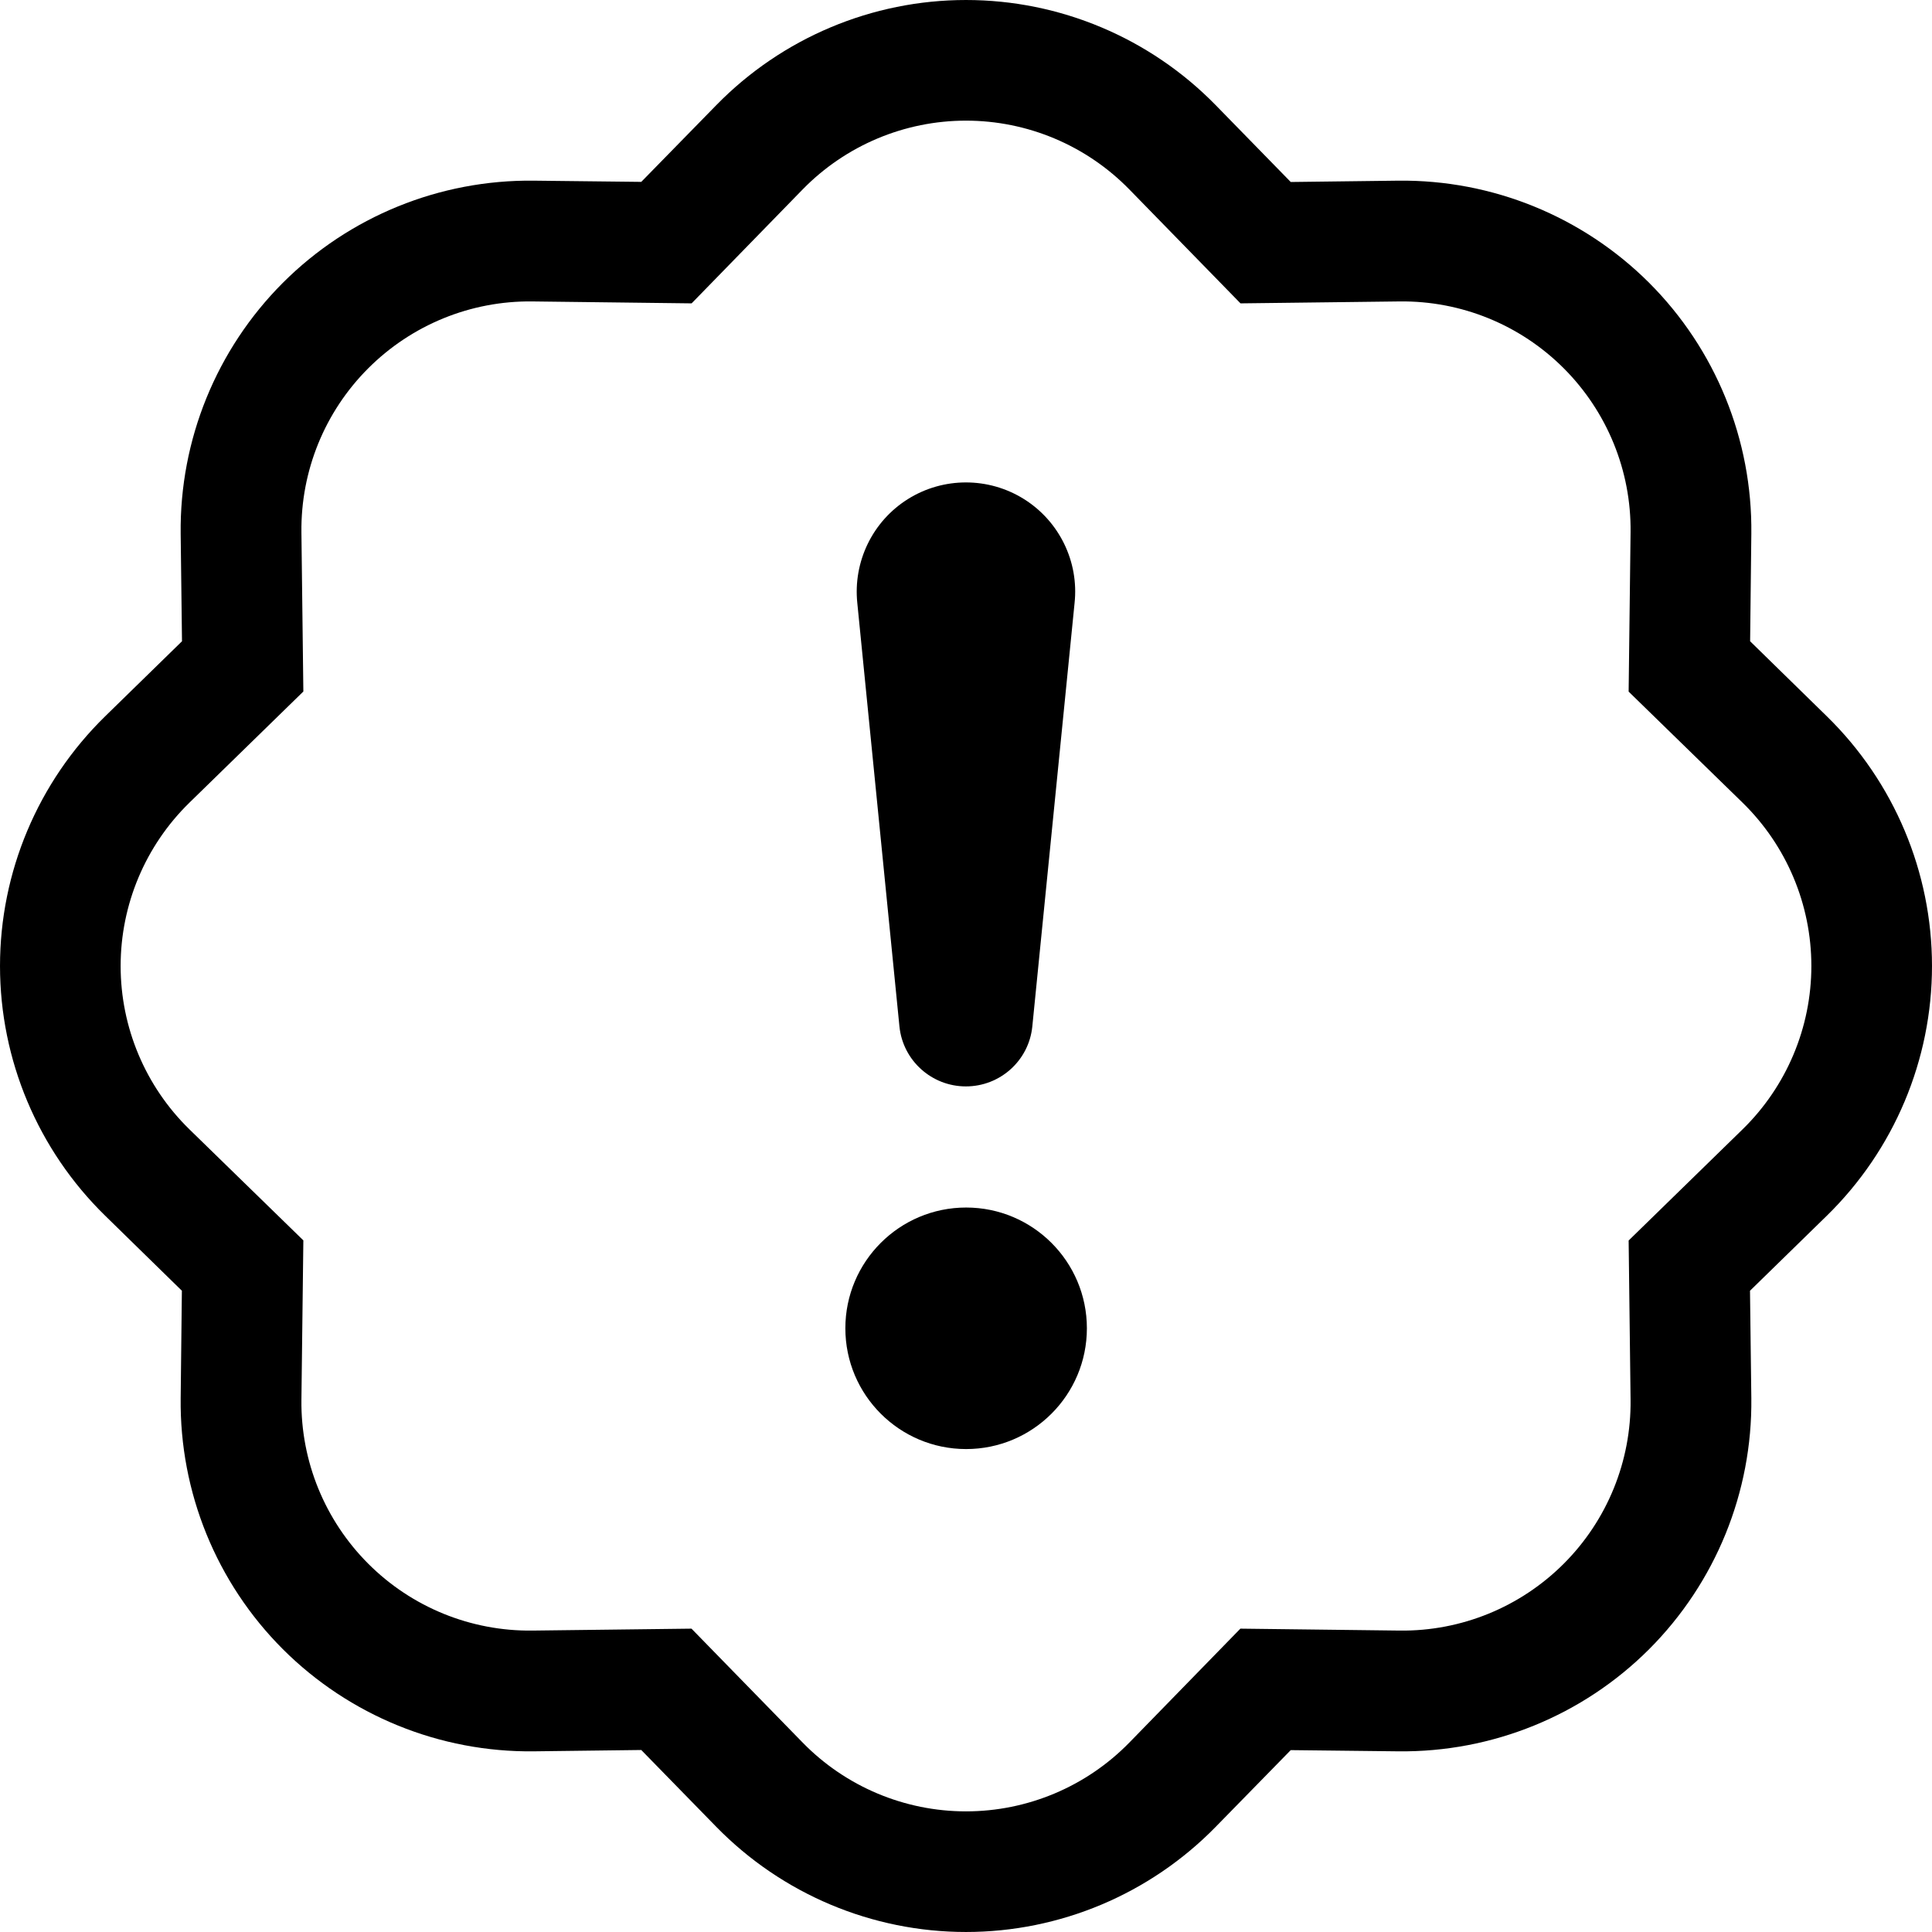<svg version="1.1" xmlns="http://www.w3.org/2000/svg" xmlns:xlink="http://www.w3.org/1999/xlink" width="15.998" height="15.998" viewBox="0,0,15.998,15.998"><g transform="translate(-312.001,-172.001)"><g data-paper-data="{&quot;isPaintingLayer&quot;:true}" fill="#000000" fill-rule="nonzero" stroke="none" stroke-width="1" stroke-linecap="butt" stroke-linejoin="miter" stroke-miterlimit="10" stroke-dasharray="" stroke-dashoffset="0" style="mix-blend-mode: normal"><g><path d="M319.001,183c0,-0.552 0.448,-1 1,-1c0.552,0 1,0.448 1,1c0,0.552 -0.448,1 -1,1c-0.552,0 -1,-0.448 -1,-1M319.1,176.995c-0.036,-0.344 0.127,-0.679 0.42,-0.862c0.293,-0.183 0.666,-0.183 0.959,0c0.293,0.183 0.457,0.518 0.42,0.862l-0.35,3.507c-0.029,0.282 -0.267,0.495 -0.55,0.495c-0.283,0 -0.521,-0.214 -0.55,-0.495z"/><path d="M322.273,174.513l-0.921,-0.944l0.715,-0.698l0.622,0.637l0.89,-0.011c0.778,-0.009 1.527,0.296 2.078,0.846c0.55,0.55 0.855,1.299 0.846,2.078l-0.01,0.89l0.636,0.622c0.556,0.544 0.87,1.289 0.87,2.067c0,0.778 -0.314,1.523 -0.87,2.067l-0.637,0.622l0.011,0.89c0.009,0.778 -0.296,1.527 -0.846,2.078c-0.55,0.55 -1.299,0.855 -2.078,0.846l-0.89,-0.01l-0.622,0.636c-0.544,0.556 -1.289,0.87 -2.067,0.87c-0.778,0 -1.523,-0.314 -2.067,-0.87l-0.622,-0.637l-0.89,0.011c-0.778,0.009 -1.527,-0.296 -2.078,-0.846c-0.55,-0.55 -0.855,-1.299 -0.846,-2.078l0.01,-0.89l-0.636,-0.622c-0.556,-0.544 -0.87,-1.289 -0.87,-2.067c0,-0.778 0.314,-1.523 0.87,-2.067l0.637,-0.622l-0.011,-0.89c-0.009,-0.778 0.296,-1.527 0.846,-2.078c0.55,-0.55 1.299,-0.855 2.078,-0.846l0.89,0.01l0.622,-0.636c0.544,-0.556 1.289,-0.87 2.067,-0.87c0.778,0 1.523,0.314 2.067,0.87l-0.715,0.698c-0.356,-0.364 -0.843,-0.569 -1.352,-0.569c-0.509,0 -0.996,0.205 -1.352,0.569l-0.92,0.944l-1.32,-0.016c-0.509,-0.006 -0.998,0.194 -1.358,0.554c-0.36,0.36 -0.559,0.849 -0.553,1.358l0.016,1.318l-0.944,0.921c-0.364,0.356 -0.569,0.843 -0.569,1.352c0,0.509 0.205,0.996 0.569,1.352l0.944,0.92l-0.016,1.32c-0.006,0.509 0.194,0.998 0.554,1.358c0.36,0.36 0.849,0.559 1.358,0.553l1.318,-0.016l0.921,0.944c0.356,0.364 0.843,0.569 1.352,0.569c0.509,0 0.996,-0.205 1.352,-0.569l0.92,-0.944l1.32,0.016c0.509,0.006 0.998,-0.194 1.358,-0.554c0.36,-0.36 0.559,-0.849 0.553,-1.358l-0.016,-1.318l0.944,-0.921c0.364,-0.356 0.569,-0.843 0.569,-1.352c0,-0.509 -0.205,-0.996 -0.569,-1.352l-0.944,-0.92l0.016,-1.32c0.006,-0.509 -0.194,-0.998 -0.554,-1.358c-0.36,-0.36 -0.849,-0.559 -1.358,-0.553z"/></g></g></g></svg>